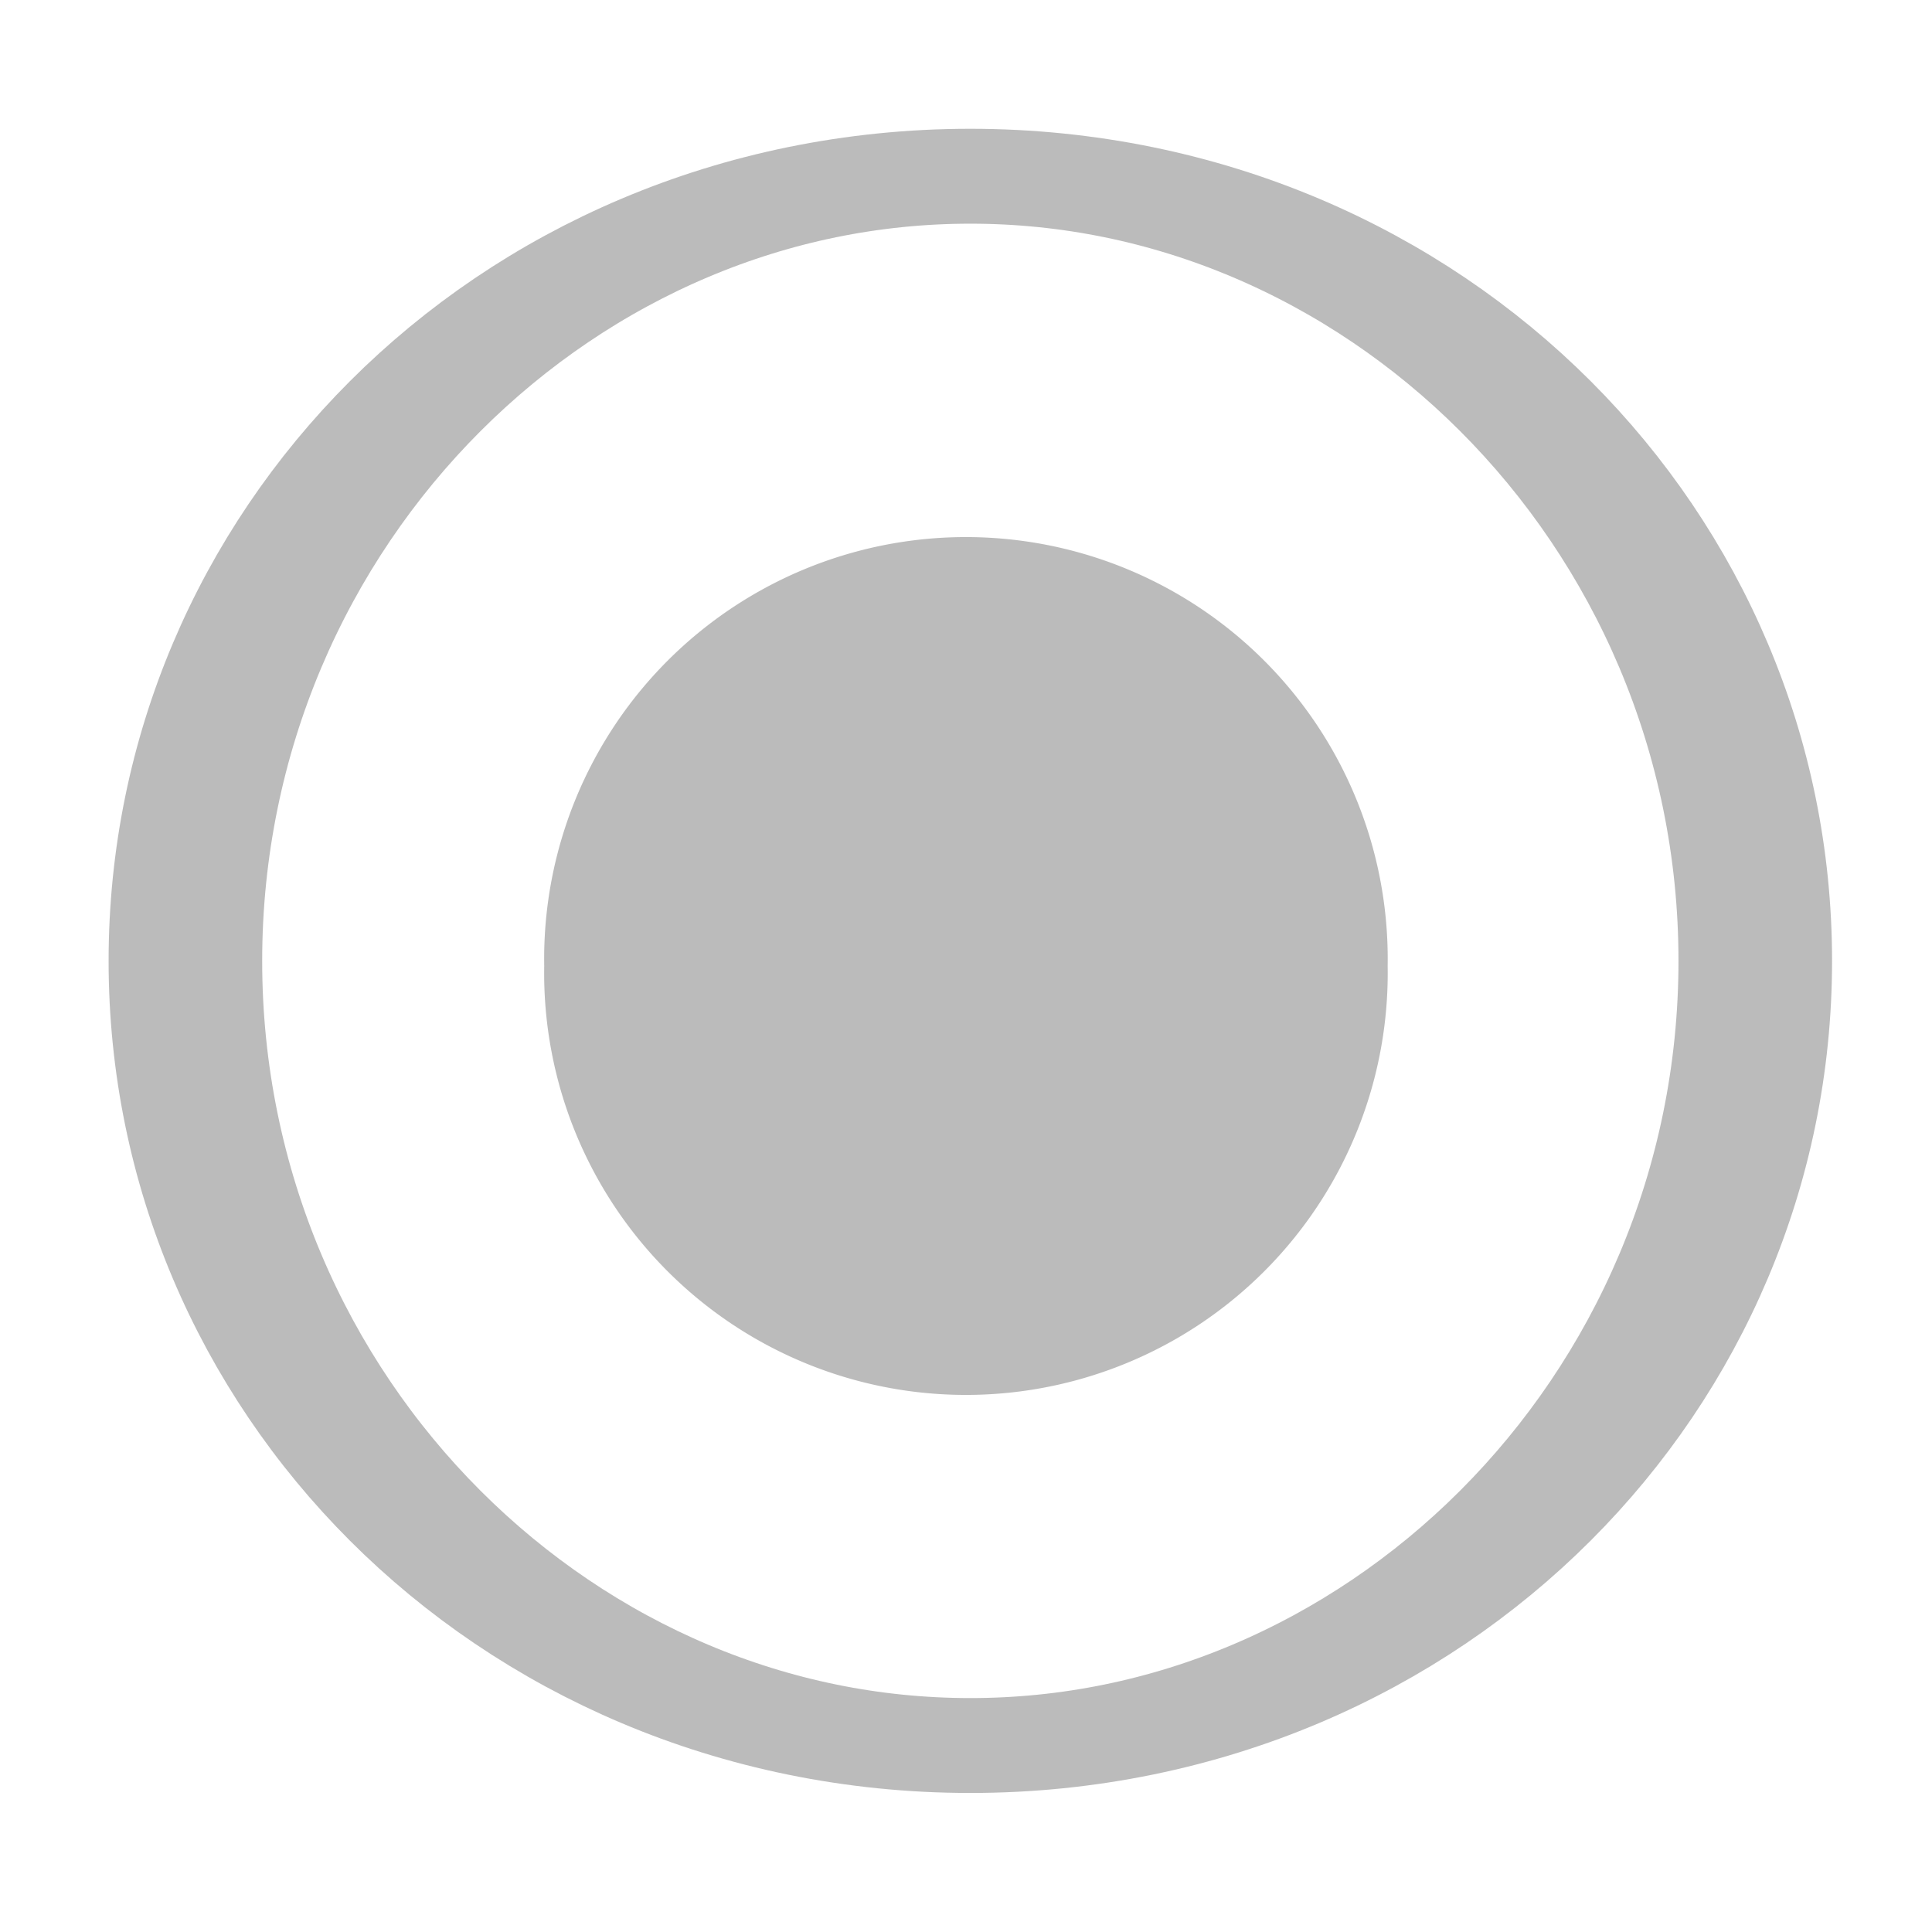 <svg xmlns="http://www.w3.org/2000/svg" width="16" height="16"><g color="#000"><path transform="matrix(1.442 0 0 .891 -945.08 -219.308)" d="M665.476 255.067c0 4.028-2.018 7.294-4.508 7.294s-4.508-3.264-4.508-7.292c0-4.028 2.018-7.294 4.508-7.294s4.508 3.266 4.508 7.294z" opacity=".5" fill="none" stroke="#787878" stroke-width=".882" stroke-linecap="square" stroke-linejoin="round" stroke-dashoffset="100" overflow="visible"/><path d="M11.492 8a3.493 3.493 0 1 1-6.985 0 3.493 3.493 0 1 1 6.985 0z" opacity=".5" fill="#787878" overflow="visible"/></g></svg>